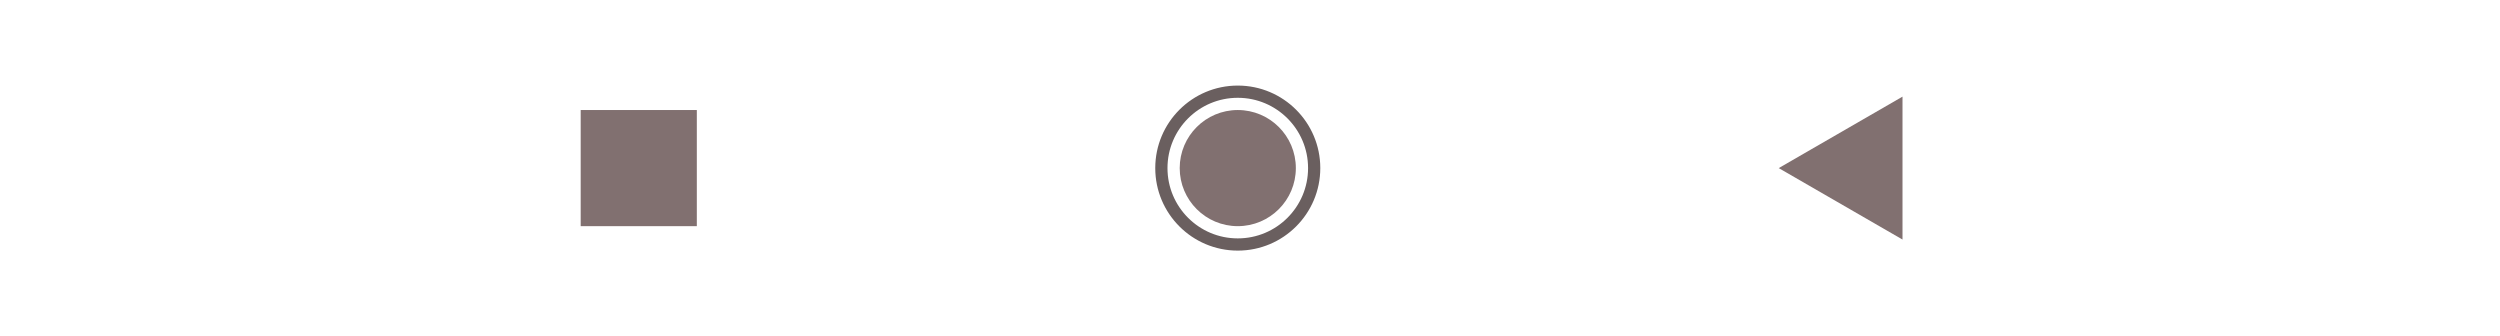 <svg width="409" height="55" viewBox="0 0 409 55" fill="none" xmlns="http://www.w3.org/2000/svg">
<rect width="414" height="55" fill="white"/>
<circle cx="202.5" cy="27.5" r="12.5" stroke="#6A5F5F" stroke-width="2"/>
<circle cx="202.5" cy="27.5" r="9.5" fill="#817070"/>
<path d="M291 27.5L311.25 15.809L311.25 39.191L291 27.5Z" fill="#817070"/>
<rect x="95" y="18" width="19" height="19" fill="#817070"/>
</svg>
